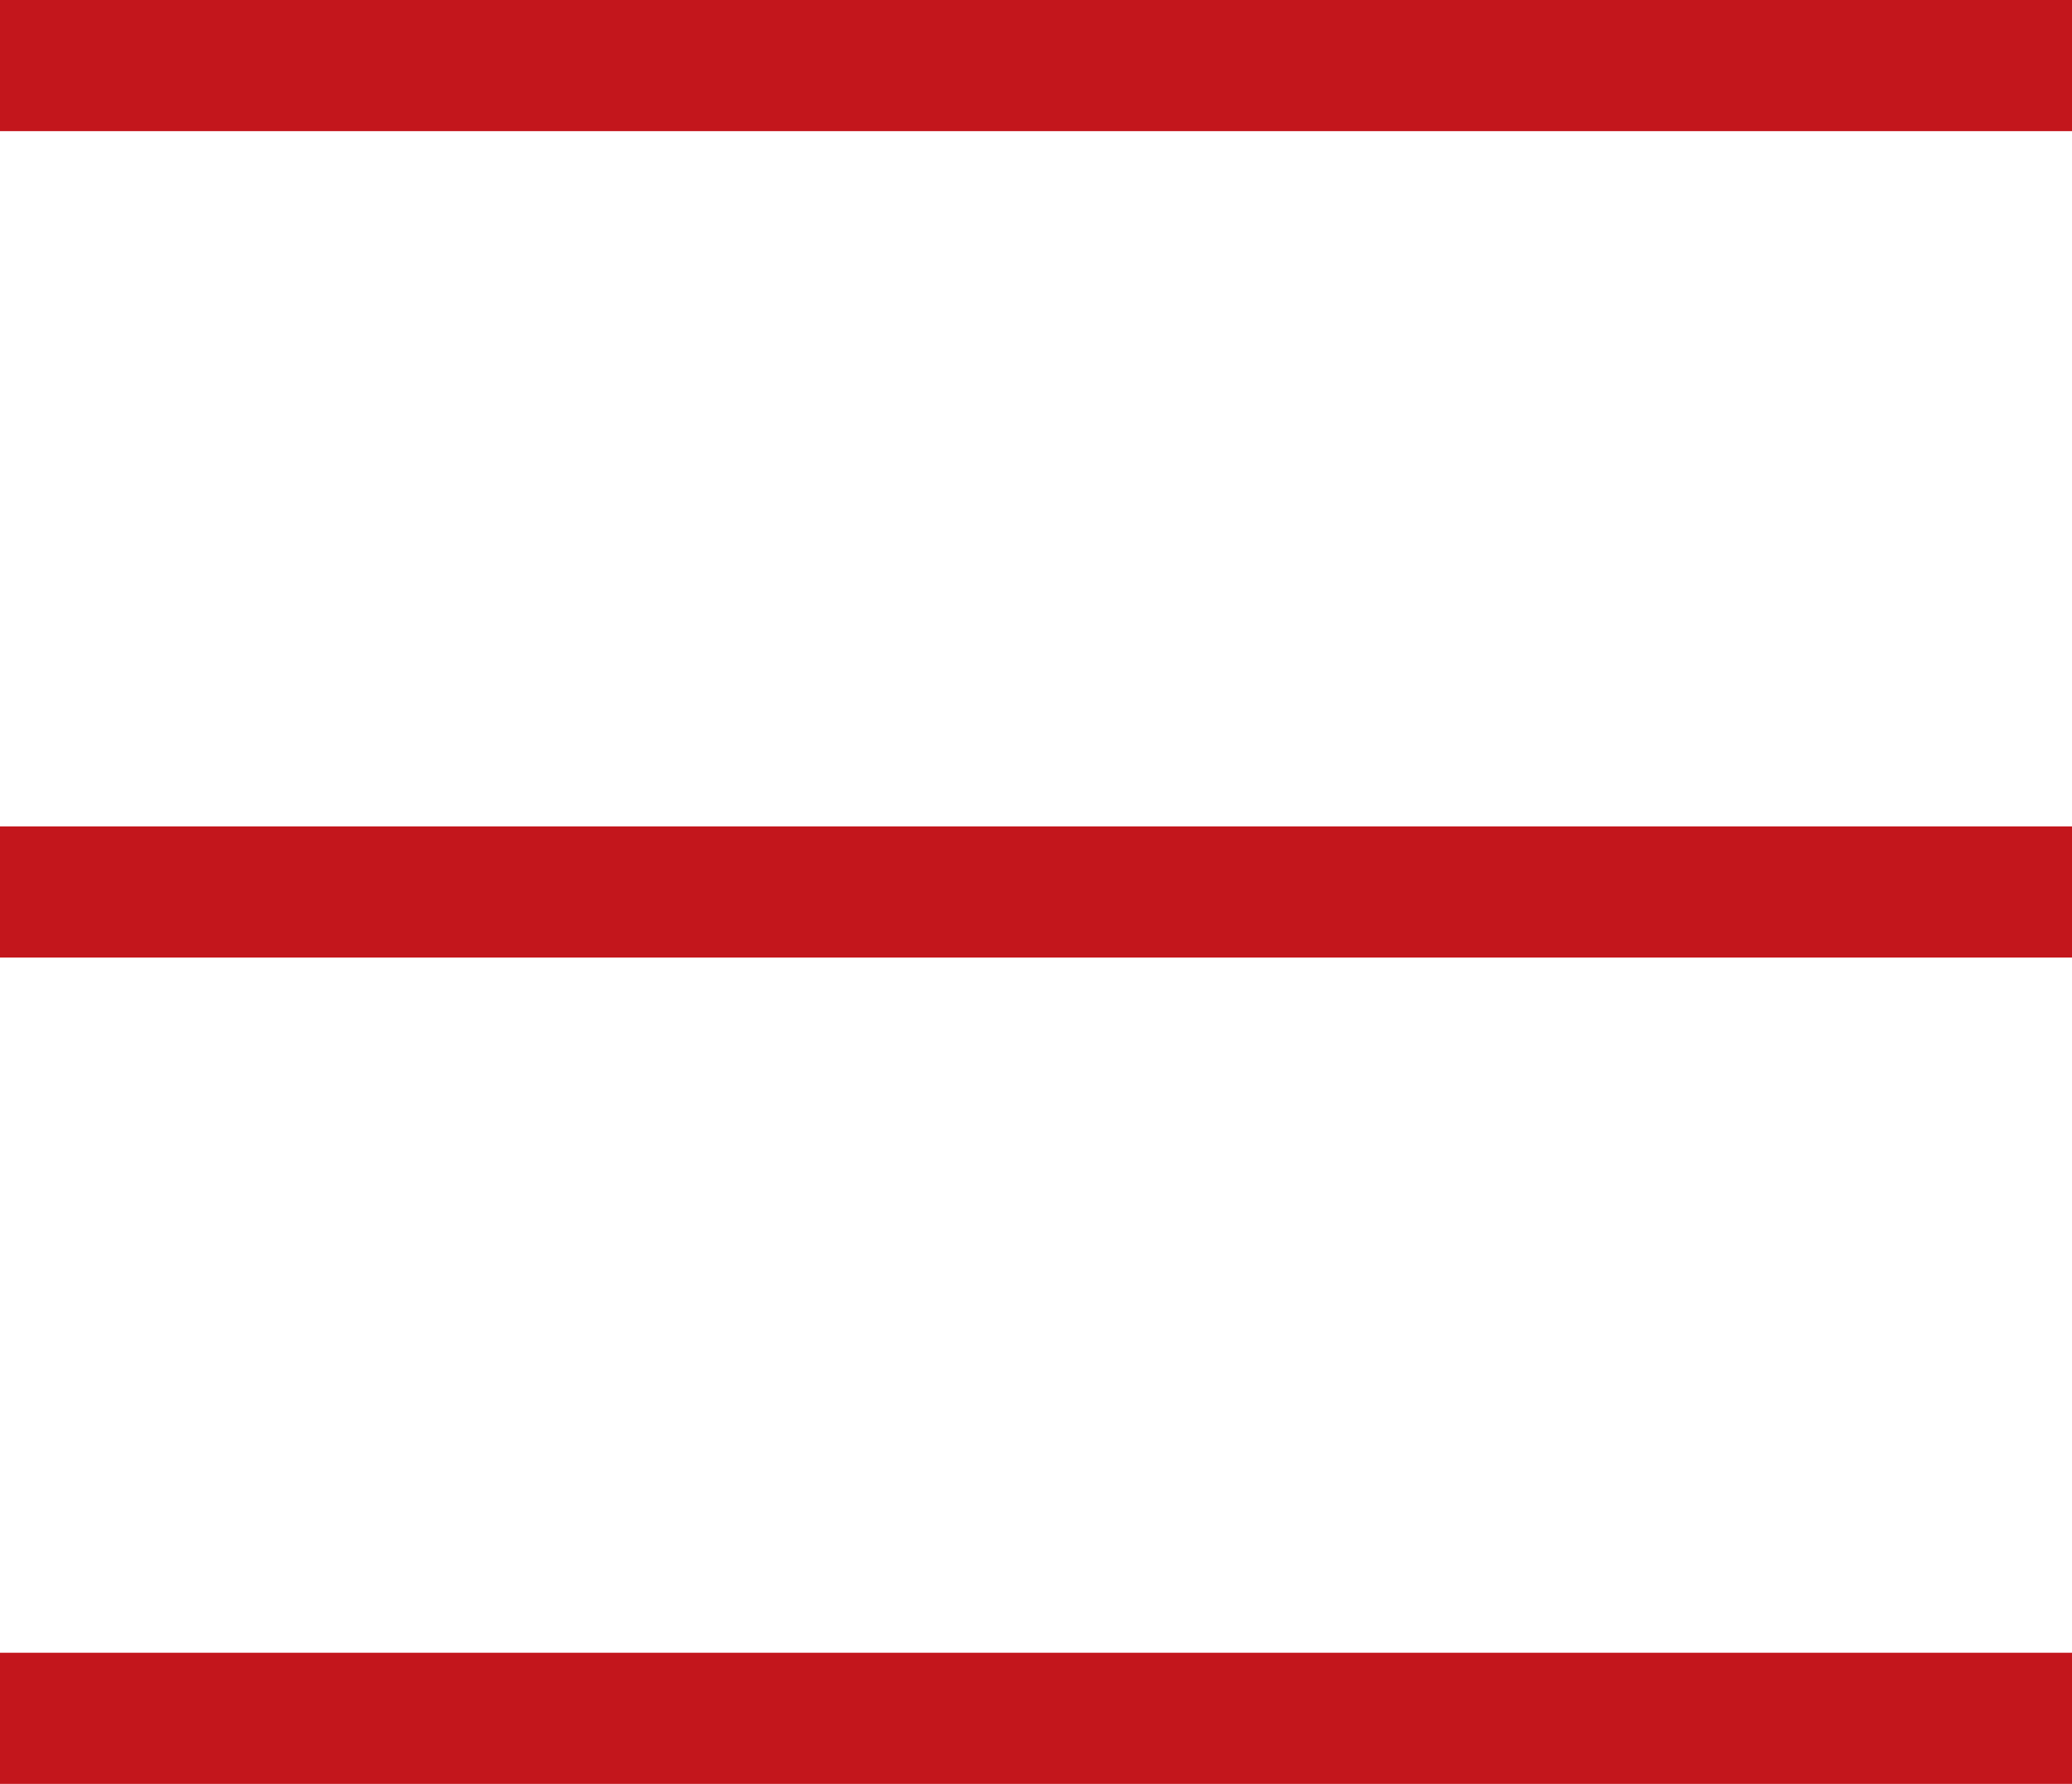 <svg xmlns="http://www.w3.org/2000/svg" width="79" height="68" viewBox="0 0 79 68"><defs><style>.cls-1{fill:none;stroke:#c3161c;stroke-miterlimit:10;stroke-width:5px}</style></defs><title>Element 1</title><g id="Ebene_2" data-name="Ebene 2"><g id="Ebene_1-2" data-name="Ebene 1"><path class="cls-1" d="M79 2.5H0M79 34H0M79 65.5H0"/></g></g></svg>
